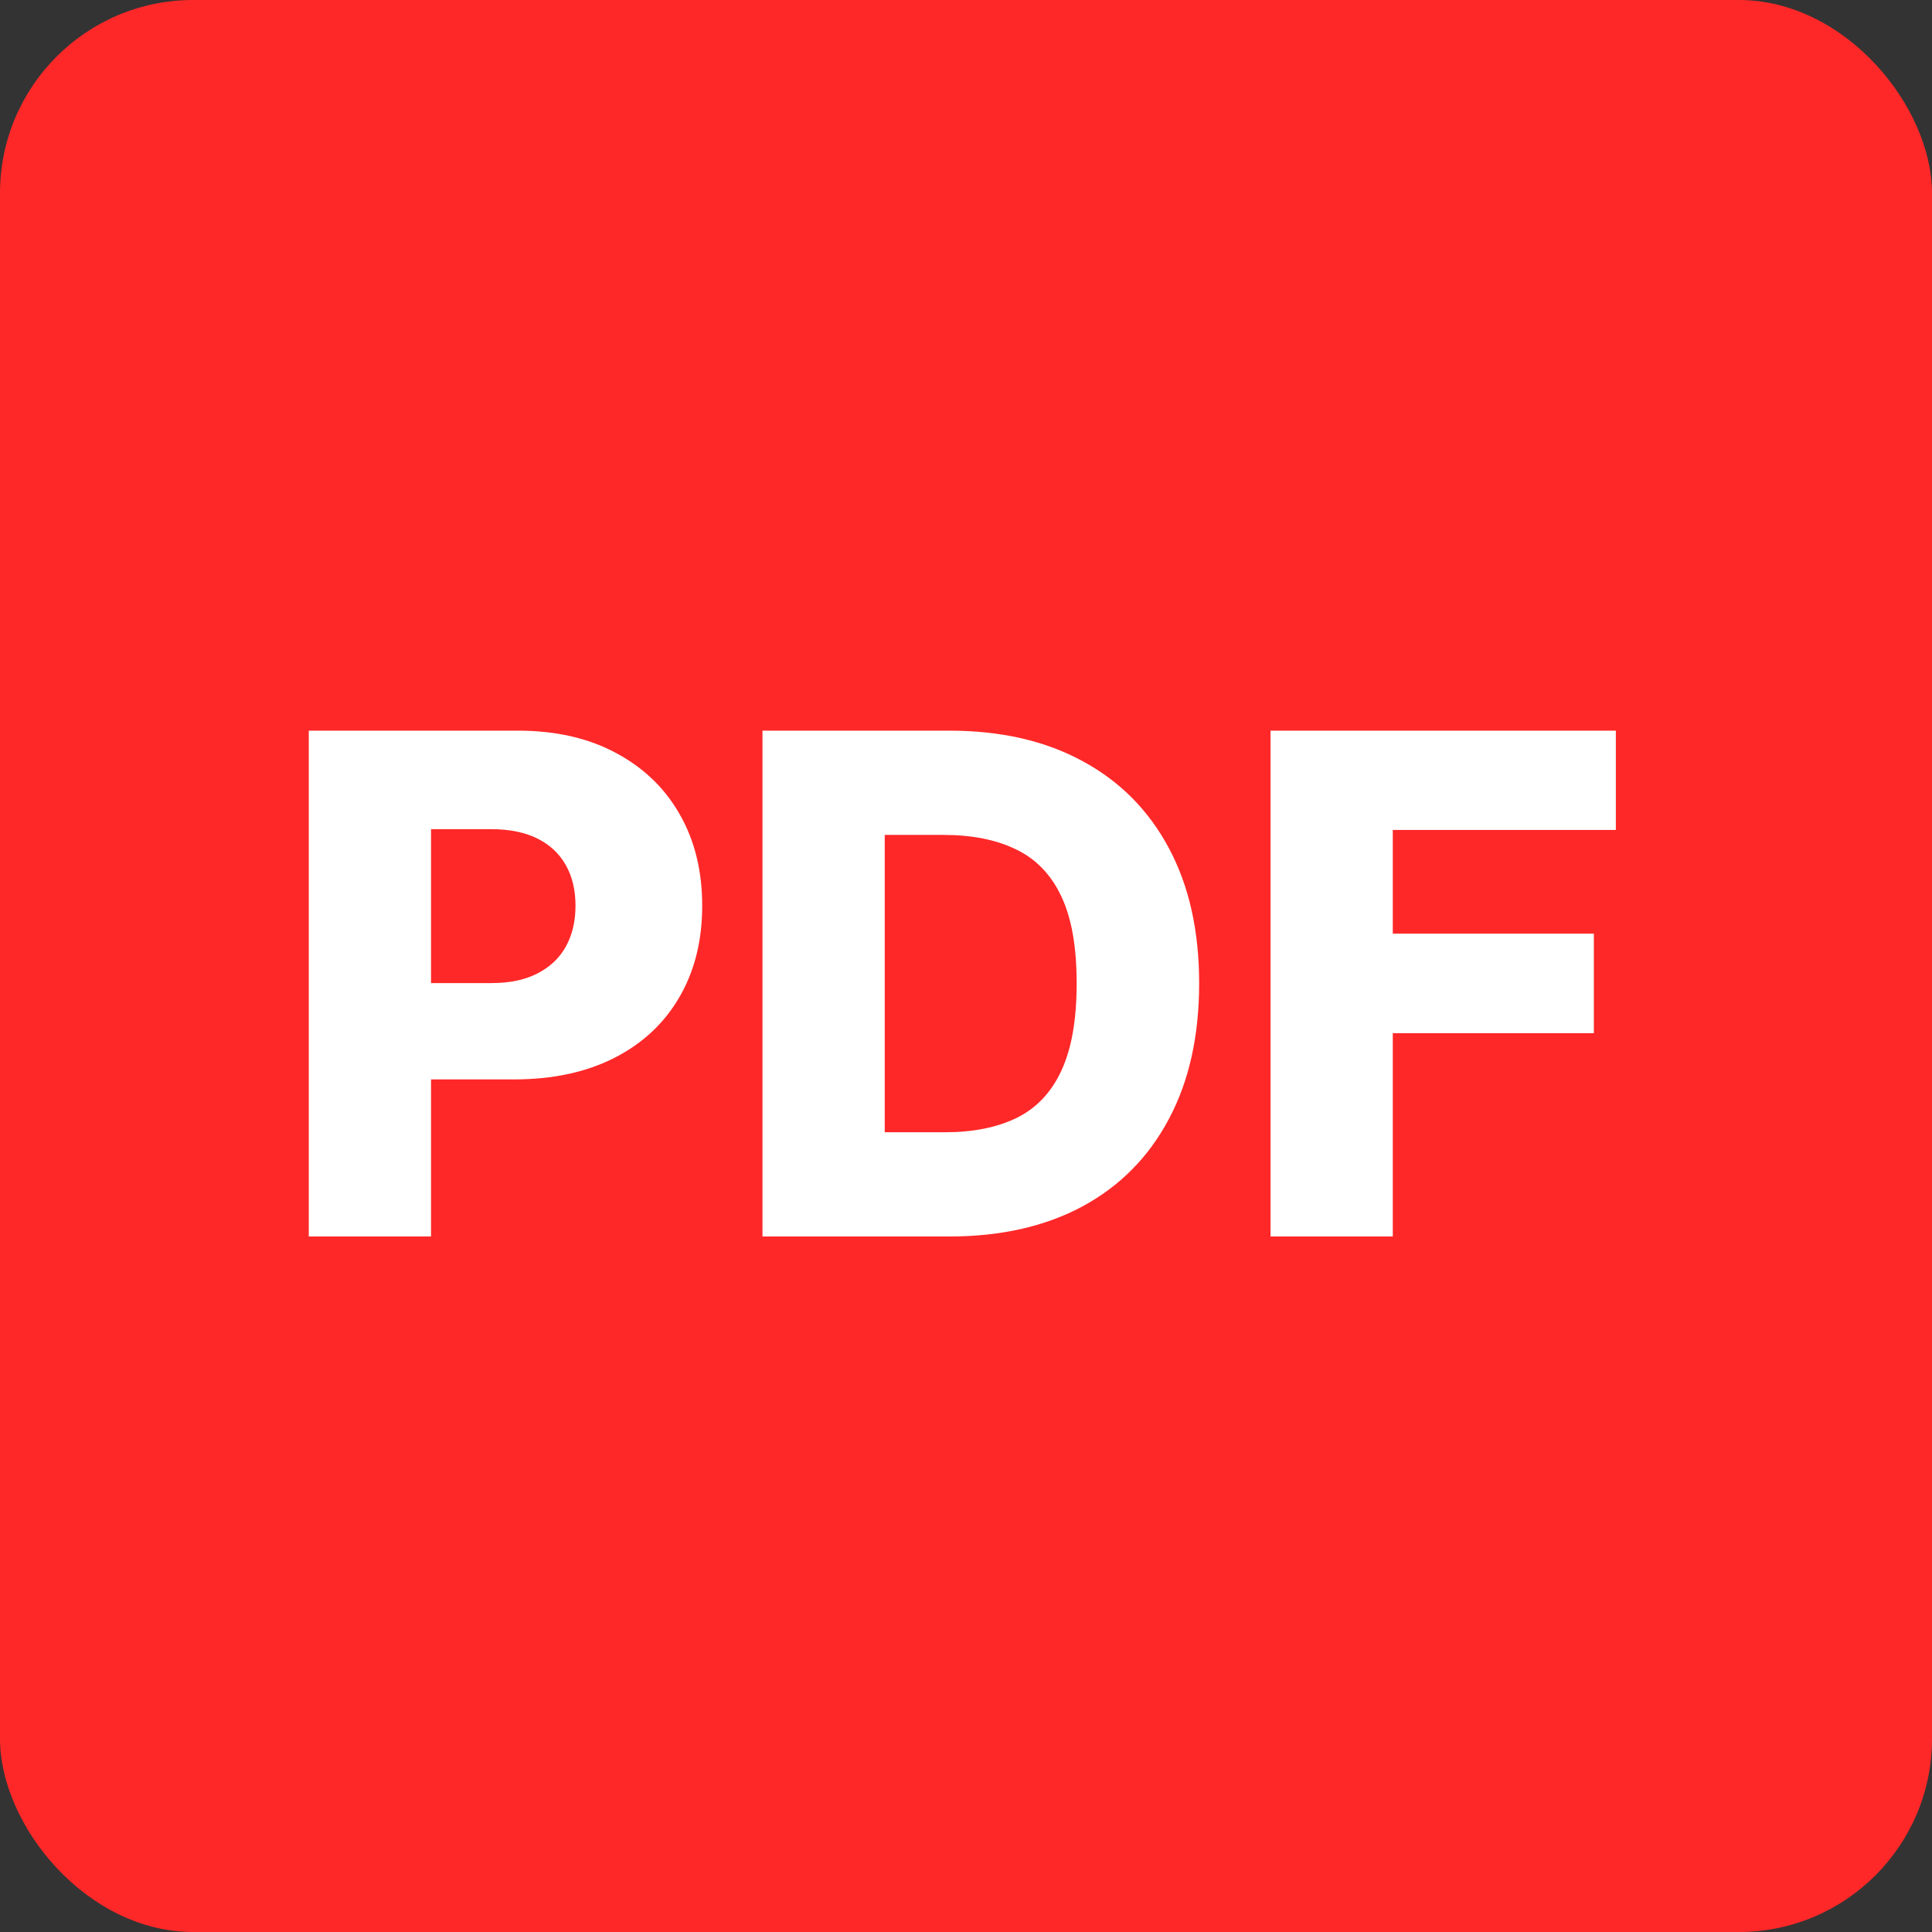 <svg width="50" height="50" viewBox="0 0 50 50" fill="none" xmlns="http://www.w3.org/2000/svg">
<rect x="0" y="0" width="50" height="50" fill="#333333" stroke="none"/>
<rect width="50" height="50" rx="5" fill="#FF2828"/>
<path d="M7.991 32V18.909H13.398C14.379 18.909 15.224 19.101 15.936 19.484C16.652 19.864 17.204 20.394 17.592 21.076C17.979 21.754 18.173 22.542 18.173 23.441C18.173 24.345 17.975 25.135 17.579 25.812C17.187 26.486 16.626 27.008 15.898 27.379C15.169 27.749 14.304 27.935 13.303 27.935H9.966V25.442H12.714C13.192 25.442 13.59 25.359 13.91 25.192C14.234 25.026 14.479 24.794 14.645 24.496C14.811 24.193 14.894 23.842 14.894 23.441C14.894 23.036 14.811 22.687 14.645 22.393C14.479 22.095 14.234 21.864 13.91 21.702C13.586 21.541 13.188 21.459 12.714 21.459H11.155V32H7.991ZM24.572 32H19.733V18.909H24.565C25.899 18.909 27.048 19.171 28.011 19.695C28.978 20.215 29.724 20.965 30.248 21.945C30.772 22.921 31.034 24.089 31.034 25.448C31.034 26.812 30.772 27.984 30.248 28.964C29.728 29.944 28.984 30.696 28.017 31.22C27.05 31.74 25.901 32 24.572 32ZM22.897 29.303H24.45C25.183 29.303 25.803 29.179 26.31 28.932C26.822 28.68 27.207 28.273 27.467 27.711C27.732 27.144 27.864 26.39 27.864 25.448C27.864 24.506 27.732 23.756 27.467 23.198C27.203 22.636 26.813 22.231 26.298 21.984C25.786 21.732 25.155 21.607 24.405 21.607H22.897V29.303ZM32.881 32V18.909H41.818V21.479H36.045V24.163H41.249V26.739H36.045V32H32.881Z" fill="white"/>
</svg>
